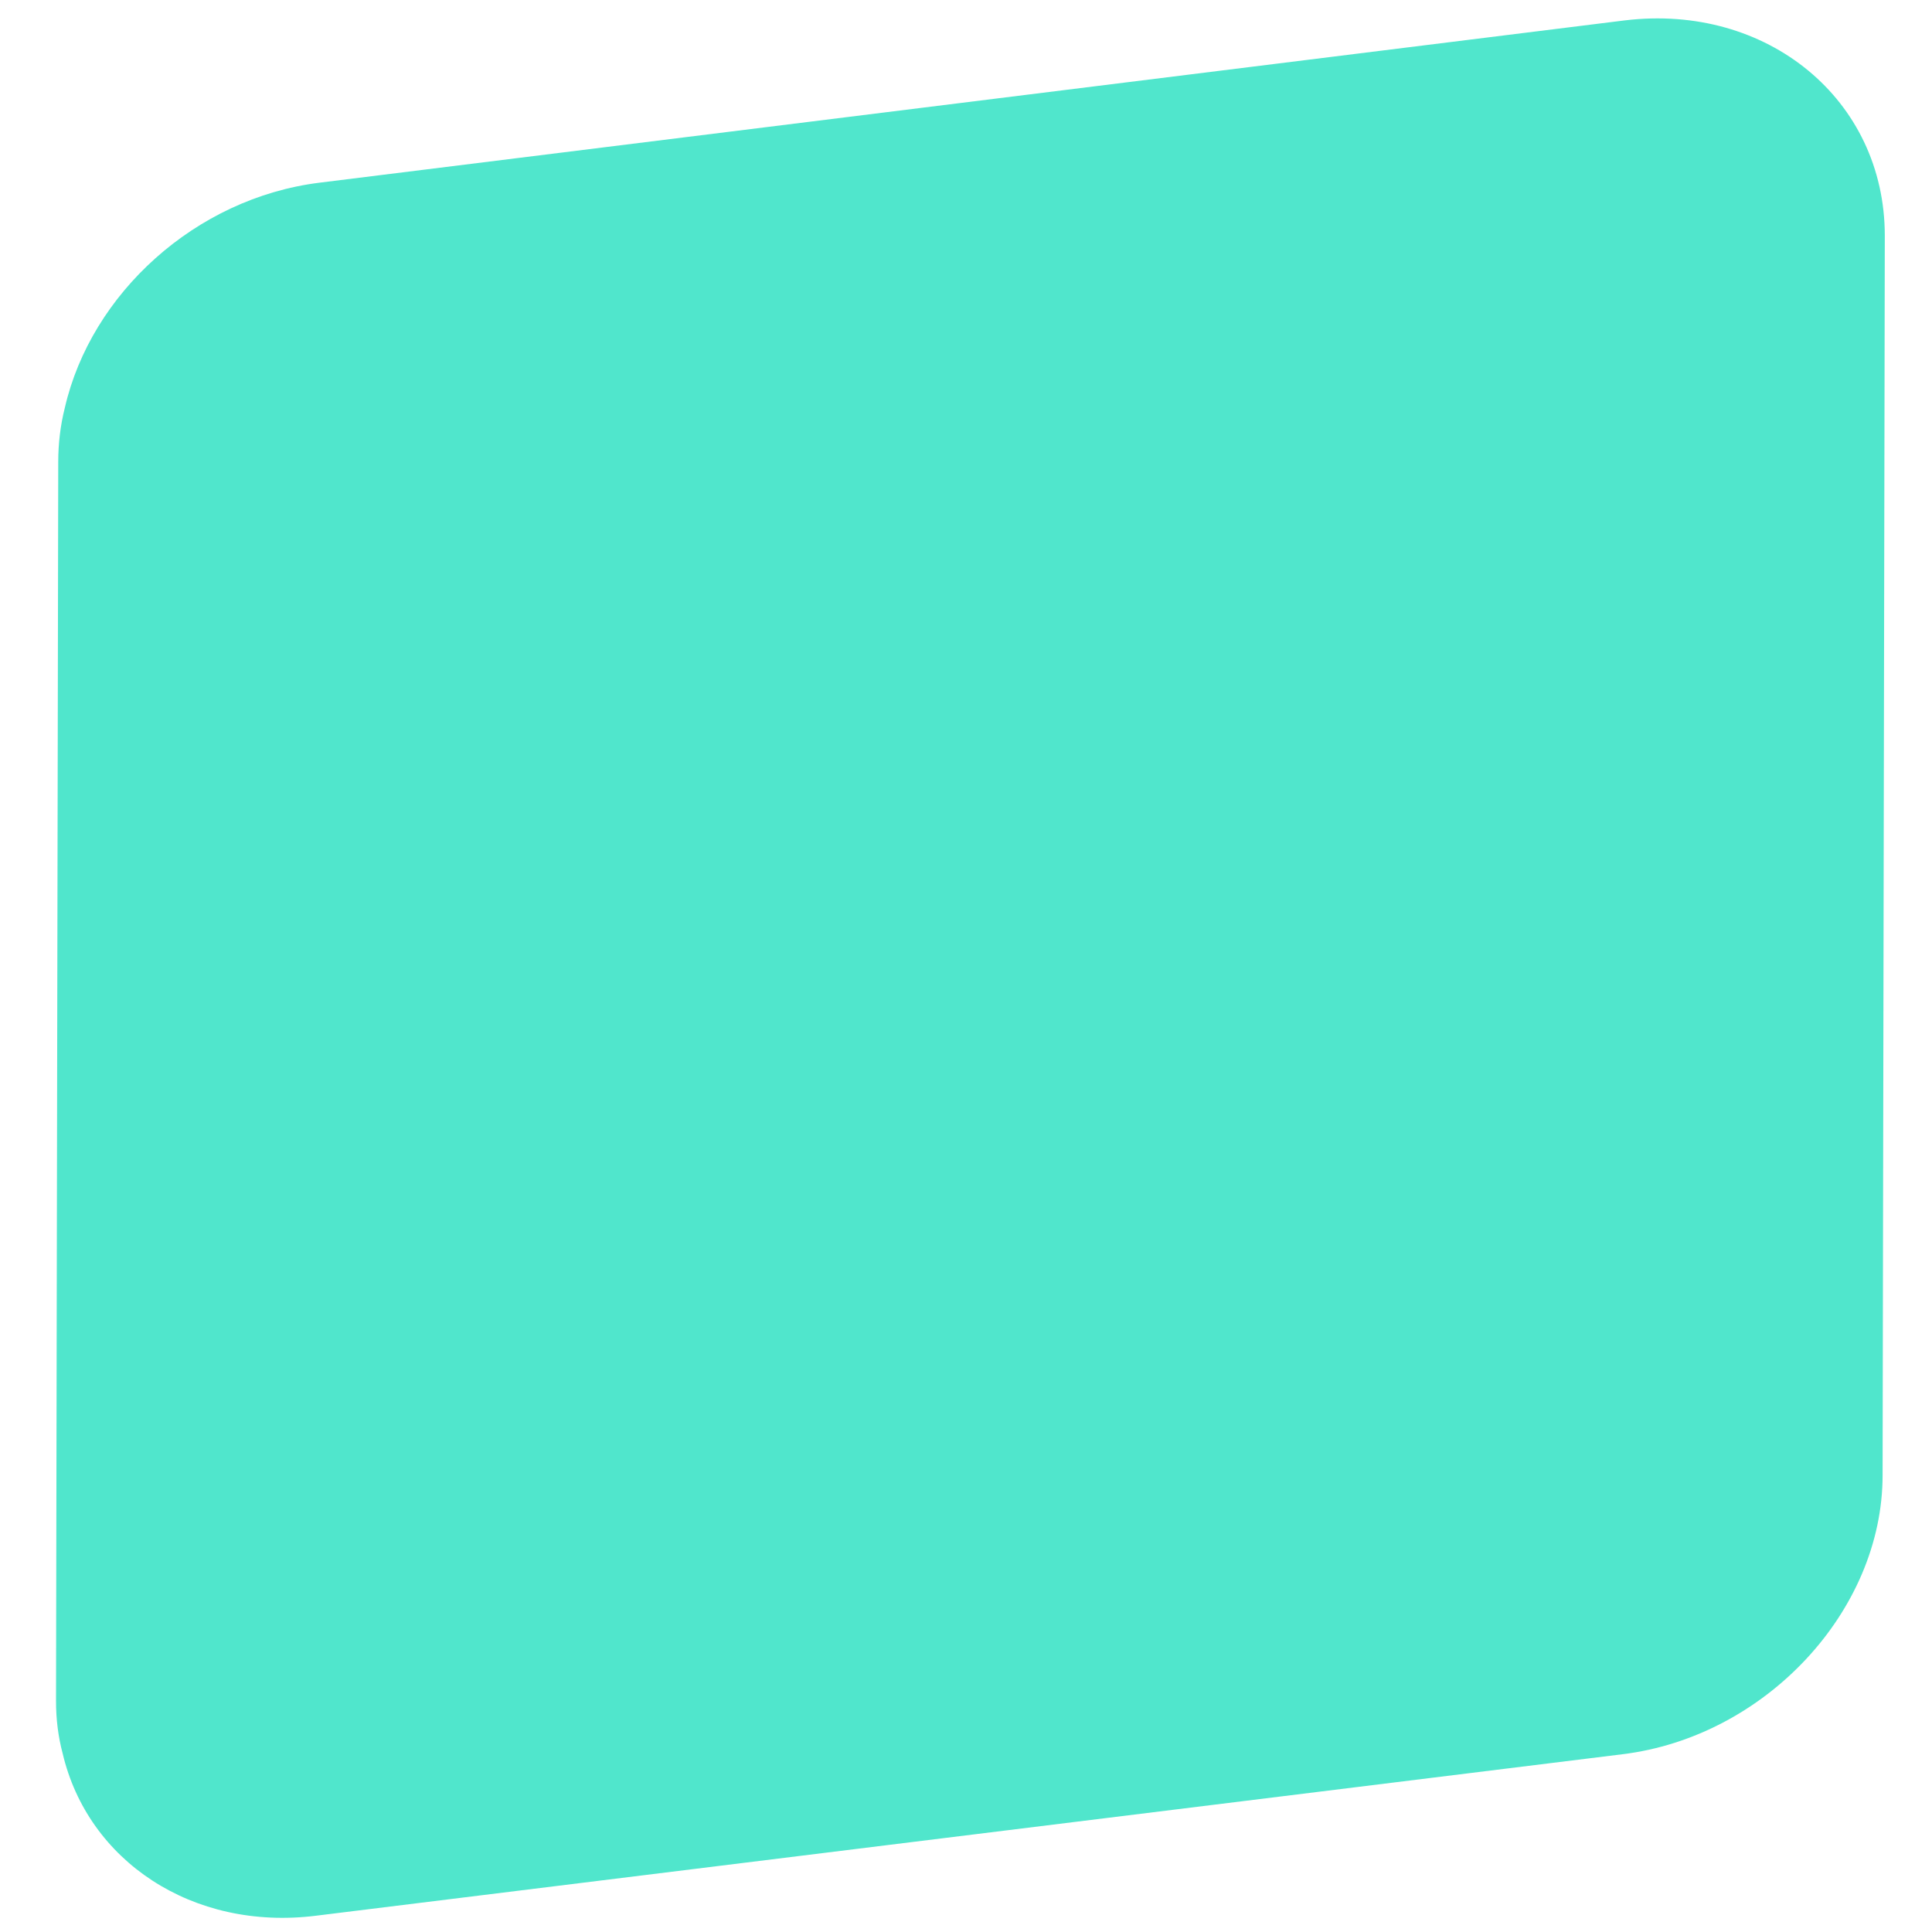 ﻿<?xml version="1.0" encoding="utf-8"?>
<svg version="1.1" xmlns:xlink="http://www.w3.org/1999/xlink" width="7px" height="7px" xmlns="http://www.w3.org/2000/svg">
  <g transform="matrix(1 0 0 1 -942 -51 )">
    <path d="M 1.157 0.662  L 5.886 0.074  C 6.403 0.011  6.829 0.361  6.829 0.854  L 6.821 5.345  C 6.821 5.838  6.395 6.293  5.878 6.356  L 1.145 6.941  C 0.696 6.997  0.318 6.741  0.227 6.353  C 0.211 6.293  0.203 6.23  0.203 6.164  L 0.211 1.673  C 0.211 1.607  0.219 1.54  0.235 1.477  C 0.33 1.064  0.708 0.718  1.157 0.662  Z " fill-rule="nonzero" fill="#50e6cc" stroke="none" transform="matrix(1 0 0 1 942 51 )" />
  </g>
</svg>